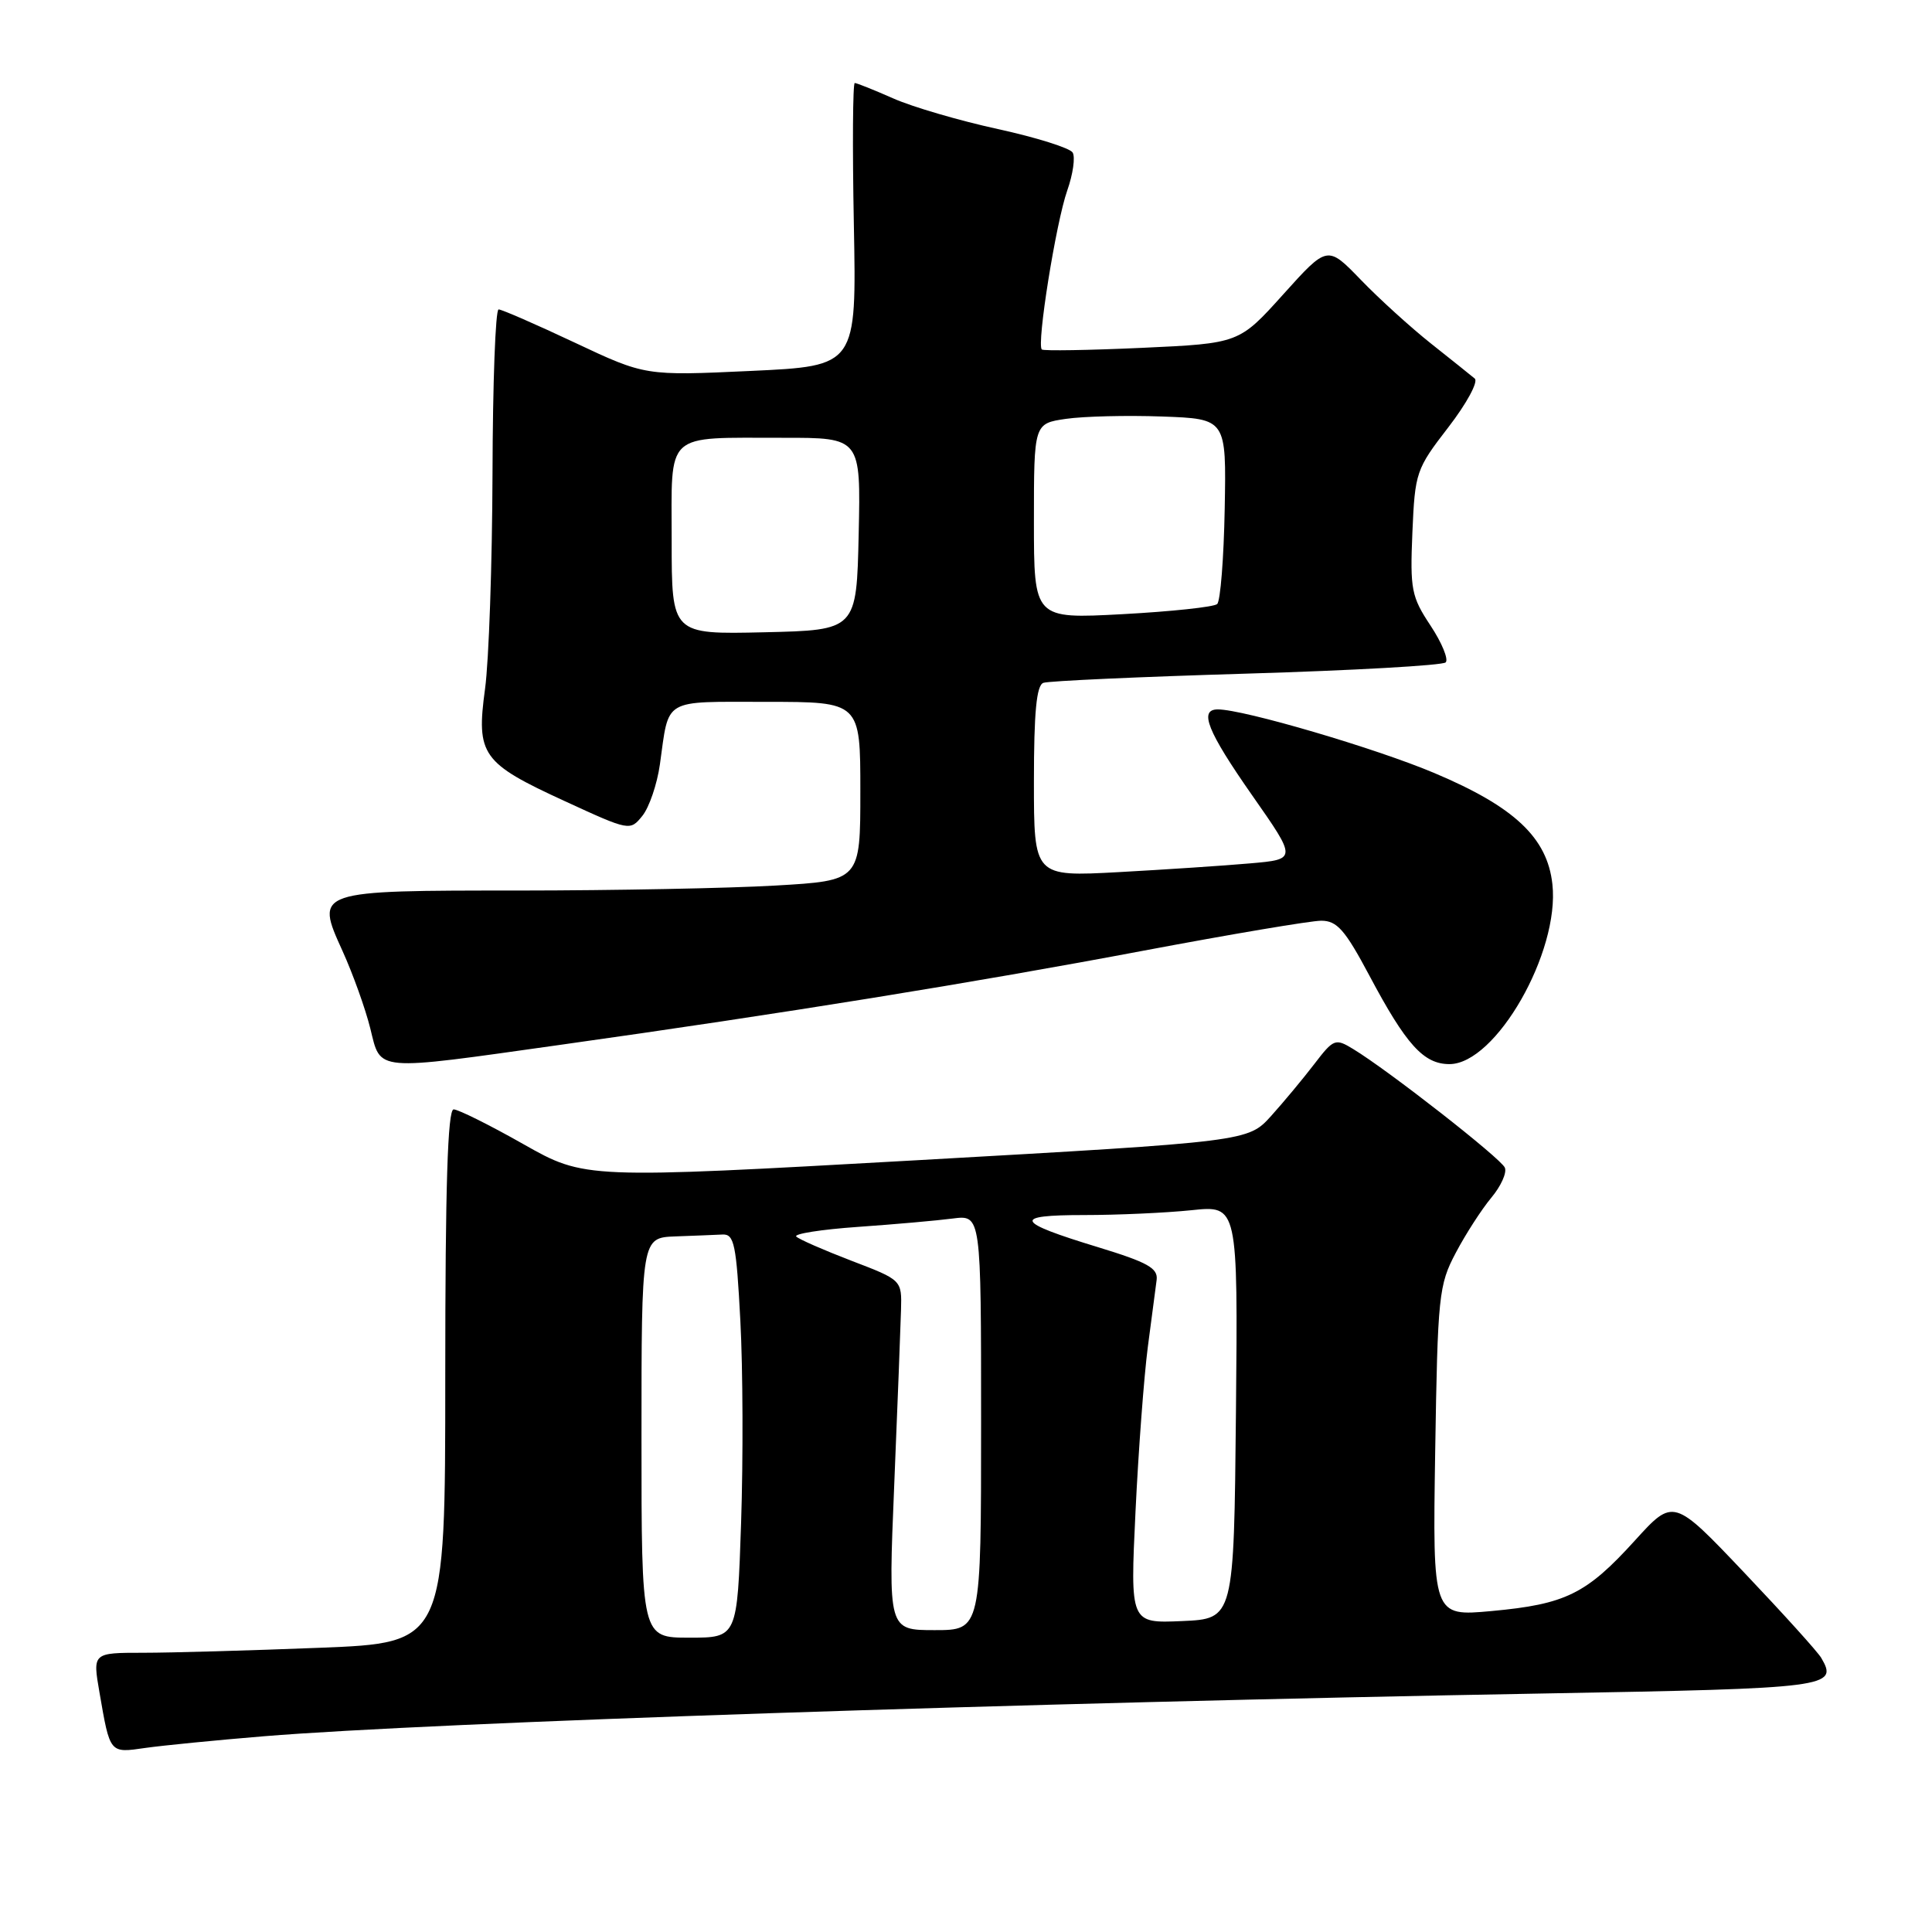 <?xml version="1.0" encoding="UTF-8" standalone="no"?>
<!DOCTYPE svg PUBLIC "-//W3C//DTD SVG 1.1//EN" "http://www.w3.org/Graphics/SVG/1.1/DTD/svg11.dtd" >
<svg xmlns="http://www.w3.org/2000/svg" xmlns:xlink="http://www.w3.org/1999/xlink" version="1.1" viewBox="0 0 256 256">
 <g >
 <path fill="currentColor"
d=" M 35.00 230.06 C 57.34 228.23 135.58 225.62 204.83 224.39 C 242.45 223.72 243.60 223.57 241.33 219.69 C 240.88 218.90 236.28 213.82 231.12 208.38 C 221.74 198.50 221.74 198.50 216.62 204.14 C 210.20 211.22 207.44 212.57 197.66 213.47 C 189.83 214.19 189.83 214.19 190.17 192.34 C 190.50 171.62 190.64 170.27 192.90 166.00 C 194.20 163.53 196.32 160.25 197.59 158.72 C 198.87 157.20 199.69 155.40 199.40 154.72 C 198.89 153.50 183.98 141.84 179.30 139.00 C 176.94 137.56 176.71 137.65 174.16 140.98 C 172.70 142.89 170.12 145.99 168.44 147.86 C 165.37 151.26 165.37 151.26 121.44 153.74 C 77.50 156.21 77.50 156.21 69.36 151.61 C 64.88 149.07 60.71 147.00 60.11 147.00 C 59.32 147.00 59.00 157.19 59.00 182.34 C 59.00 217.69 59.00 217.69 42.34 218.34 C 33.18 218.70 22.66 219.00 18.98 219.00 C 12.27 219.00 12.27 219.00 13.18 224.25 C 14.59 232.40 14.50 232.30 19.26 231.61 C 21.59 231.28 28.68 230.58 35.00 230.06 Z  M 74.29 138.44 C 103.76 134.30 129.07 130.21 151.52 125.97 C 163.09 123.79 173.69 122.00 175.07 122.00 C 177.16 122.00 178.22 123.20 181.44 129.25 C 186.32 138.44 188.64 141.00 192.06 141.00 C 198.20 141.00 206.70 126.16 205.70 117.16 C 205.03 111.01 200.68 106.91 190.08 102.44 C 182.30 99.15 164.77 94.00 161.37 94.00 C 158.82 94.00 159.98 96.89 165.92 105.39 C 171.85 113.86 171.85 113.86 165.67 114.40 C 162.28 114.70 154.44 115.22 148.25 115.56 C 137.00 116.17 137.00 116.17 137.00 103.55 C 137.00 94.37 137.34 90.81 138.25 90.48 C 138.94 90.23 151.05 89.68 165.17 89.26 C 179.28 88.84 191.16 88.17 191.56 87.77 C 191.96 87.37 191.06 85.17 189.55 82.89 C 187.02 79.07 186.83 78.12 187.15 70.54 C 187.49 62.58 187.64 62.15 191.91 56.62 C 194.34 53.47 195.91 50.57 195.41 50.16 C 194.91 49.74 192.30 47.65 189.61 45.52 C 186.93 43.39 182.74 39.59 180.31 37.07 C 175.89 32.50 175.89 32.50 170.04 39.00 C 164.19 45.50 164.19 45.50 151.35 46.09 C 144.28 46.41 138.30 46.51 138.05 46.31 C 137.33 45.71 139.92 29.48 141.42 25.23 C 142.18 23.07 142.50 20.81 142.13 20.21 C 141.76 19.61 137.30 18.21 132.22 17.10 C 127.14 15.99 120.90 14.17 118.36 13.04 C 115.82 11.92 113.53 11.00 113.26 11.00 C 113.00 11.00 112.94 19.44 113.14 29.75 C 113.50 48.50 113.50 48.50 99.50 49.15 C 85.50 49.80 85.50 49.80 76.16 45.40 C 71.02 42.98 66.48 41.00 66.07 41.00 C 65.65 41.00 65.29 50.79 65.26 62.75 C 65.22 74.71 64.78 87.55 64.27 91.28 C 63.08 100.04 63.83 101.10 74.87 106.17 C 83.43 110.11 83.49 110.12 85.12 108.10 C 86.02 106.98 87.07 103.92 87.44 101.29 C 88.69 92.39 87.66 93.00 101.57 93.00 C 114.00 93.00 114.00 93.00 114.00 104.85 C 114.00 116.69 114.00 116.69 102.75 117.34 C 96.56 117.70 81.35 117.99 68.94 118.00 C 41.68 118.00 41.74 117.98 45.39 126.02 C 46.76 129.04 48.41 133.64 49.06 136.25 C 50.50 142.05 49.35 141.95 74.29 138.44 Z  M 85.00 190.50 C 85.00 164.00 85.00 164.00 89.50 163.83 C 91.97 163.74 94.79 163.63 95.75 163.58 C 97.29 163.51 97.57 164.90 98.10 175.00 C 98.44 181.32 98.48 193.36 98.20 201.75 C 97.69 217.00 97.69 217.00 91.34 217.00 C 85.00 217.00 85.00 217.00 85.00 190.50 Z  M 118.49 196.75 C 118.93 186.16 119.33 175.73 119.39 173.56 C 119.50 169.61 119.50 169.61 112.83 167.06 C 109.16 165.65 105.86 164.21 105.51 163.85 C 105.15 163.49 108.83 162.91 113.68 162.57 C 118.53 162.23 124.19 161.73 126.25 161.46 C 130.00 160.98 130.00 160.98 130.00 188.49 C 130.00 216.00 130.00 216.00 123.85 216.00 C 117.69 216.00 117.69 216.00 118.49 196.75 Z  M 150.46 200.30 C 150.85 192.16 151.59 182.35 152.09 178.50 C 152.60 174.65 153.12 170.65 153.26 169.60 C 153.46 168.04 152.08 167.27 145.50 165.26 C 134.46 161.90 134.07 161.00 143.65 161.00 C 148.08 161.00 154.48 160.71 157.87 160.36 C 164.03 159.71 164.03 159.71 163.77 187.11 C 163.50 214.50 163.50 214.50 156.63 214.80 C 149.75 215.10 149.75 215.10 150.46 200.30 Z  M 89.00 71.65 C 89.00 57.01 87.89 58.03 103.78 58.01 C 114.06 58.00 114.06 58.00 113.78 70.75 C 113.50 83.50 113.50 83.50 101.25 83.78 C 89.00 84.06 89.00 84.06 89.00 71.65 Z  M 137.00 69.07 C 137.00 56.12 137.00 56.12 141.25 55.50 C 143.59 55.16 149.32 55.02 154.00 55.19 C 162.50 55.50 162.50 55.50 162.28 67.42 C 162.16 73.98 161.71 79.66 161.28 80.04 C 160.85 80.43 155.21 81.03 148.75 81.38 C 137.00 82.01 137.00 82.01 137.00 69.07 Z "/>
</g>
</svg>